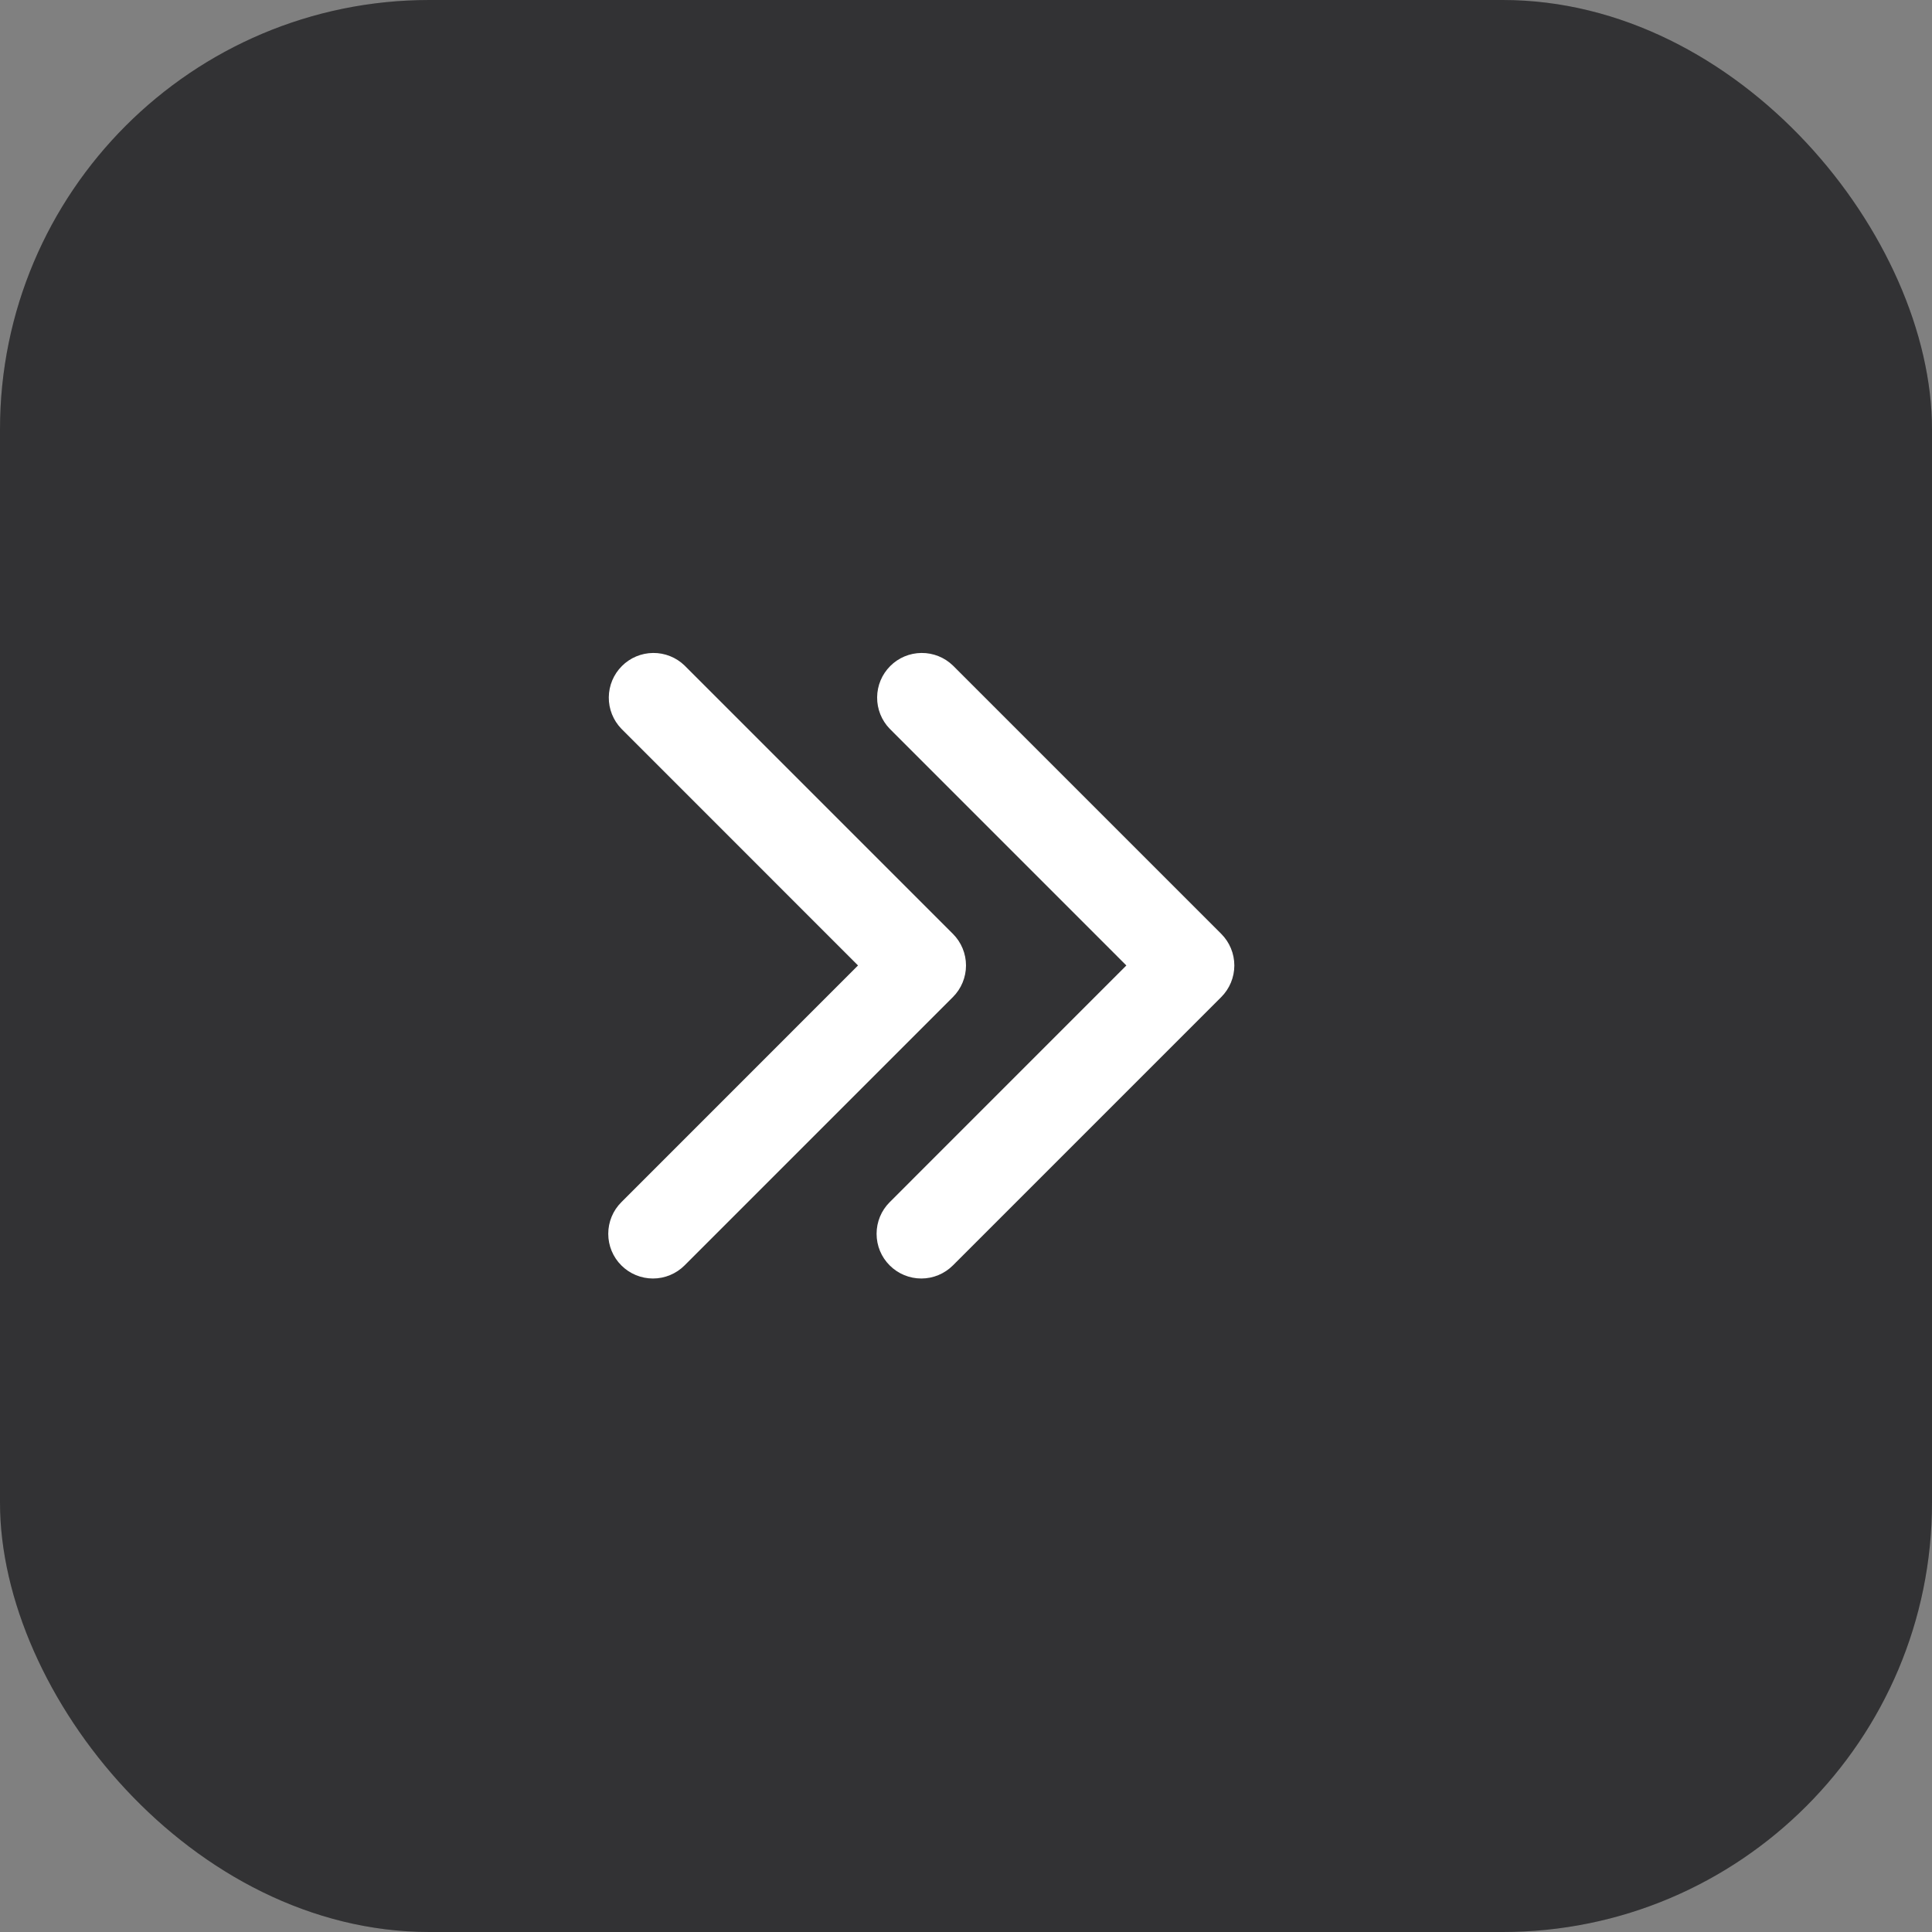 <svg width="36" height="36" viewBox="0 0 36 36" fill="none" xmlns="http://www.w3.org/2000/svg">
<rect x="0" y="0" width="36" height="36" fill="#808080" stroke="none"/>
<rect width="36" height="36" rx="8" fill="#1C1C1E"/>
<rect width="36" height="36" rx="8" fill="white" fill-opacity="0.1"/>
<path d="M11.578 23.579C11.421 23.423 11.334 23.211 11.334 22.99C11.334 22.769 11.421 22.557 11.578 22.401L15.988 17.99L11.578 13.579C11.426 13.422 11.342 13.211 11.344 12.993C11.346 12.774 11.433 12.566 11.588 12.411C11.742 12.256 11.951 12.169 12.17 12.167C12.388 12.165 12.599 12.249 12.756 12.401L17.756 17.401C17.912 17.557 18 17.769 18 17.99C18 18.211 17.912 18.423 17.756 18.579L12.756 23.579C12.6 23.735 12.388 23.823 12.167 23.823C11.946 23.823 11.734 23.735 11.578 23.579ZM16.578 23.579C16.421 23.423 16.334 23.211 16.334 22.99C16.334 22.769 16.421 22.557 16.578 22.401L20.988 17.99L16.578 13.579C16.426 13.422 16.342 13.211 16.344 12.993C16.346 12.774 16.433 12.566 16.588 12.411C16.742 12.256 16.951 12.169 17.17 12.167C17.388 12.165 17.599 12.249 17.756 12.401L22.756 17.401C22.912 17.557 23 17.769 23 17.99C23 18.211 22.912 18.423 22.756 18.579L17.756 23.579C17.6 23.735 17.388 23.823 17.167 23.823C16.946 23.823 16.734 23.735 16.578 23.579Z" fill="white"/>
</svg>

